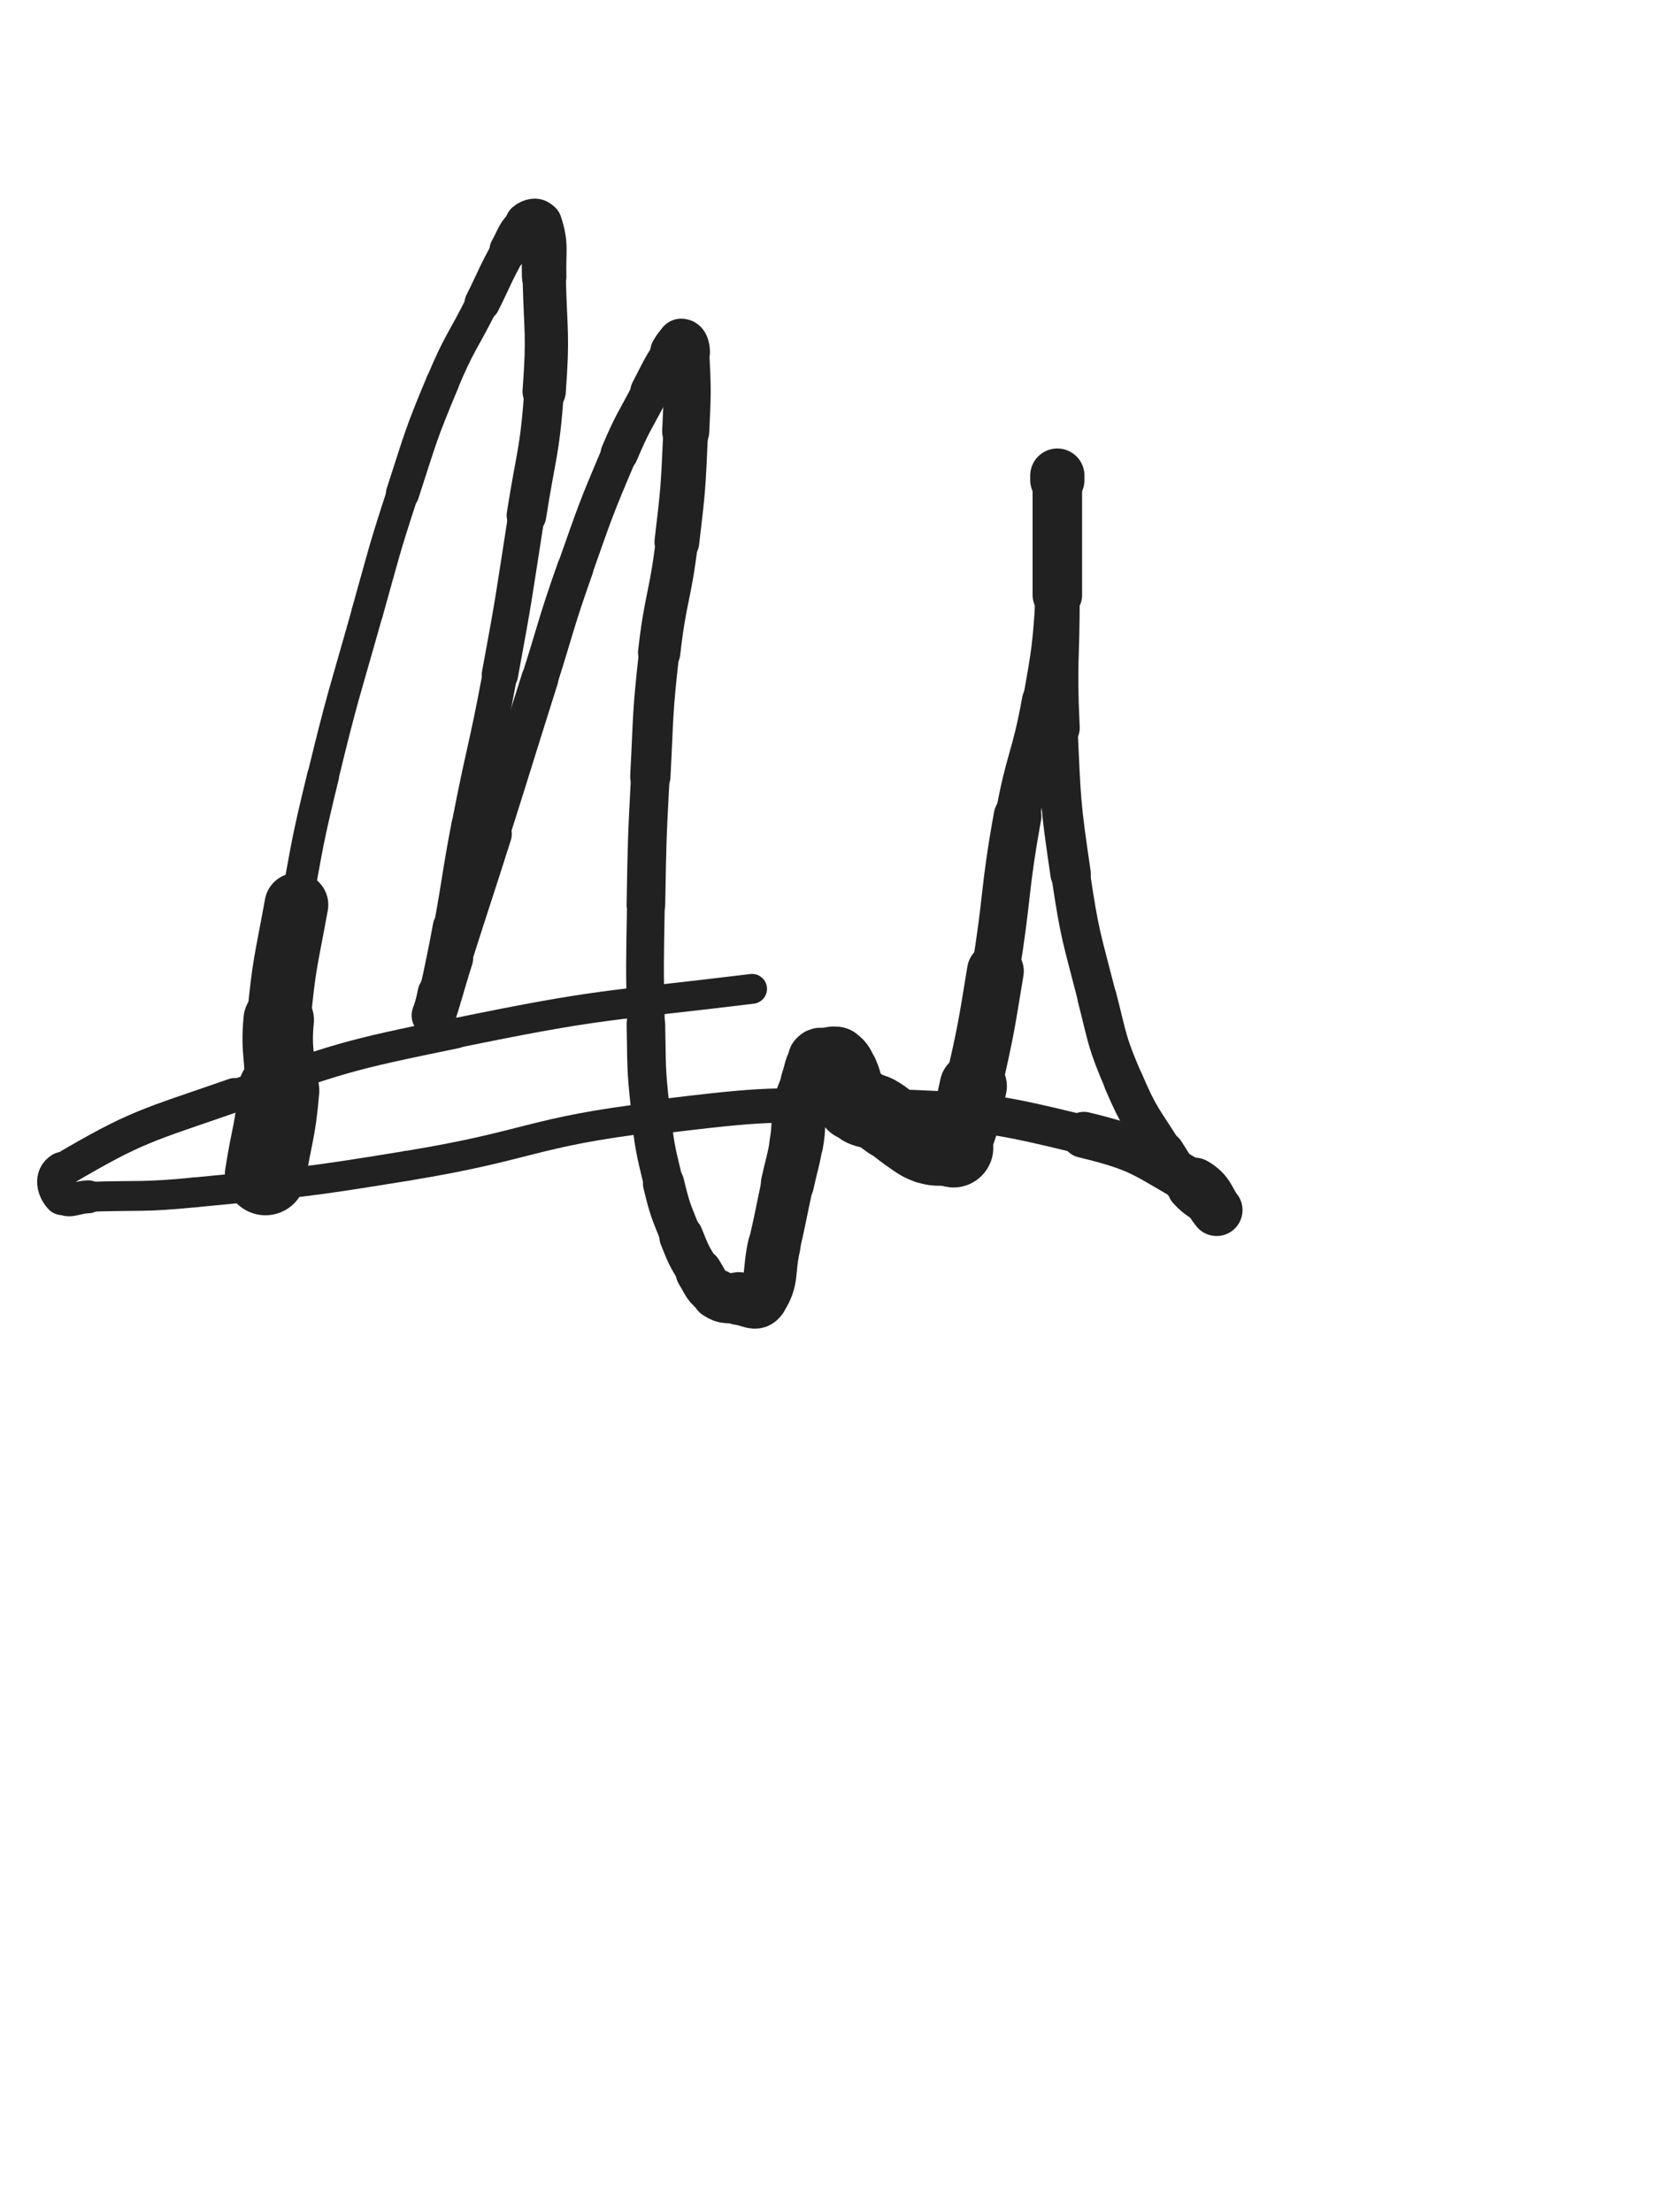 <svg xmlns="http://www.w3.org/2000/svg" xmlns:xlink="http://www.w3.org/1999/xlink" viewBox="0 0 375 500"><path d="M 60.000,265.500 C 61.500,256.000 62.181,256.053 63.000,246.500" stroke-width="18.343" stroke="rgb(33,33,33)" fill="none" stroke-linecap="round"></path><path d="M 63.000,246.500 C 63.681,238.553 62.244,238.442 63.000,230.500" stroke-width="15.927" stroke="rgb(33,33,33)" fill="none" stroke-linecap="round"></path><path d="M 63.000,230.500 C 64.244,217.442 64.648,217.437 67.000,204.500" stroke-width="14.412" stroke="rgb(33,33,33)" fill="none" stroke-linecap="round"></path><path d="M 67.000,204.500 C 69.648,189.937 69.513,189.884 73.000,175.500" stroke-width="7.220" stroke="rgb(33,33,33)" fill="none" stroke-linecap="round"></path><path d="M 73.000,175.500 C 77.513,156.884 77.812,156.947 83.000,138.500" stroke-width="7.112" stroke="rgb(33,33,33)" fill="none" stroke-linecap="round"></path><path d="M 83.000,138.500 C 86.812,124.947 86.627,124.878 91.000,111.500" stroke-width="7.156" stroke="rgb(33,33,33)" fill="none" stroke-linecap="round"></path><path d="M 91.000,111.500 C 95.127,98.878 94.879,98.734 100.000,86.500" stroke-width="7.514" stroke="rgb(33,33,33)" fill="none" stroke-linecap="round"></path><path d="M 100.000,86.500 C 103.879,77.234 104.500,77.500 109.000,68.500" stroke-width="7.440" stroke="rgb(33,33,33)" fill="none" stroke-linecap="round"></path><path d="M 109.000,68.500 C 112.000,62.500 111.748,62.354 115.000,56.500" stroke-width="8.015" stroke="rgb(33,33,33)" fill="none" stroke-linecap="round"></path><path d="M 115.000,56.500 C 116.748,53.354 116.528,52.619 119.000,50.500" stroke-width="8.713" stroke="rgb(33,33,33)" fill="none" stroke-linecap="round"></path><path d="M 119.000,50.500 C 120.028,49.619 121.601,49.303 122.000,50.500" stroke-width="9.646" stroke="rgb(33,33,33)" fill="none" stroke-linecap="round"></path><path d="M 122.000,50.500 C 123.601,55.303 122.842,56.486 123.000,62.500" stroke-width="10.058" stroke="rgb(33,33,33)" fill="none" stroke-linecap="round"></path><path d="M 123.000,62.500 C 123.342,75.486 123.958,75.568 123.000,88.500" stroke-width="9.780" stroke="rgb(33,33,33)" fill="none" stroke-linecap="round"></path><path d="M 123.000,88.500 C 121.958,102.568 121.183,102.528 119.000,116.500" stroke-width="8.958" stroke="rgb(33,33,33)" fill="none" stroke-linecap="round"></path><path d="M 119.000,116.500 C 116.183,134.528 116.331,134.562 113.000,152.500" stroke-width="8.216" stroke="rgb(33,33,33)" fill="none" stroke-linecap="round"></path><path d="M 113.000,152.500 C 109.831,169.562 109.288,169.460 106.000,186.500" stroke-width="7.848" stroke="rgb(33,33,33)" fill="none" stroke-linecap="round"></path><path d="M 106.000,186.500 C 103.788,197.960 104.114,198.021 102.000,209.500" stroke-width="7.923" stroke="rgb(33,33,33)" fill="none" stroke-linecap="round"></path><path d="M 102.000,209.500 C 100.614,217.021 100.500,217.000 99.000,224.500" stroke-width="8.352" stroke="rgb(33,33,33)" fill="none" stroke-linecap="round"></path><path d="M 99.000,224.500 C 98.500,227.000 97.591,230.591 98.000,229.500" stroke-width="9.206" stroke="rgb(33,33,33)" fill="none" stroke-linecap="round"></path><path d="M 98.000,229.500 C 99.091,226.591 99.945,222.983 102.000,216.500" stroke-width="9.916" stroke="rgb(33,33,33)" fill="none" stroke-linecap="round"></path><path d="M 102.000,216.500 C 106.445,202.483 106.550,202.516 111.000,188.500" stroke-width="9.373" stroke="rgb(33,33,33)" fill="none" stroke-linecap="round"></path><path d="M 111.000,188.500 C 116.550,171.016 116.462,170.988 122.000,153.500" stroke-width="8.376" stroke="rgb(33,33,33)" fill="none" stroke-linecap="round"></path><path d="M 122.000,153.500 C 125.962,140.988 125.634,140.871 130.000,128.500" stroke-width="8.224" stroke="rgb(33,33,33)" fill="none" stroke-linecap="round"></path><path d="M 130.000,128.500 C 134.634,115.371 134.558,115.305 140.000,102.500" stroke-width="8.108" stroke="rgb(33,33,33)" fill="none" stroke-linecap="round"></path><path d="M 140.000,102.500 C 143.058,95.305 143.381,95.437 147.000,88.500" stroke-width="8.460" stroke="rgb(33,33,33)" fill="none" stroke-linecap="round"></path><path d="M 147.000,88.500 C 149.381,83.937 149.254,83.815 152.000,79.500" stroke-width="9.056" stroke="rgb(33,33,33)" fill="none" stroke-linecap="round"></path><path d="M 152.000,79.500 C 152.754,78.315 153.162,77.500 154.000,77.500" stroke-width="10.032" stroke="rgb(33,33,33)" fill="none" stroke-linecap="round"></path><path d="M 154.000,77.500 C 154.662,77.500 154.945,78.395 155.000,79.500" stroke-width="10.965" stroke="rgb(33,33,33)" fill="none" stroke-linecap="round"></path><path d="M 155.000,79.500 C 155.445,88.395 155.418,88.517 155.000,97.500" stroke-width="10.644" stroke="rgb(33,33,33)" fill="none" stroke-linecap="round"></path><path d="M 155.000,97.500 C 154.418,110.017 154.493,110.059 153.000,122.500" stroke-width="10.122" stroke="rgb(33,33,33)" fill="none" stroke-linecap="round"></path><path d="M 153.000,122.500 C 151.493,135.059 150.423,134.933 149.000,147.500" stroke-width="9.565" stroke="rgb(33,33,33)" fill="none" stroke-linecap="round"></path><path d="M 149.000,147.500 C 147.423,161.433 147.738,161.486 147.000,175.500" stroke-width="9.106" stroke="rgb(33,33,33)" fill="none" stroke-linecap="round"></path><path d="M 147.000,175.500 C 146.238,189.986 146.259,189.996 146.000,204.500" stroke-width="8.727" stroke="rgb(33,33,33)" fill="none" stroke-linecap="round"></path><path d="M 146.000,204.500 C 145.759,217.996 145.707,218.008 146.000,231.500" stroke-width="8.530" stroke="rgb(33,33,33)" fill="none" stroke-linecap="round"></path><path d="M 146.000,231.500 C 146.207,241.008 145.951,241.063 147.000,250.500" stroke-width="8.717" stroke="rgb(33,33,33)" fill="none" stroke-linecap="round"></path><path d="M 147.000,250.500 C 147.951,259.063 147.980,259.132 150.000,267.500" stroke-width="8.904" stroke="rgb(33,33,33)" fill="none" stroke-linecap="round"></path><path d="M 150.000,267.500 C 151.480,273.632 151.657,273.642 154.000,279.500" stroke-width="9.340" stroke="rgb(33,33,33)" fill="none" stroke-linecap="round"></path><path d="M 154.000,279.500 C 155.657,283.642 155.669,283.712 158.000,287.500" stroke-width="9.928" stroke="rgb(33,33,33)" fill="none" stroke-linecap="round"></path><path d="M 158.000,287.500 C 159.669,290.212 159.495,290.830 162.000,292.500" stroke-width="10.592" stroke="rgb(33,33,33)" fill="none" stroke-linecap="round"></path><path d="M 162.000,292.500 C 163.995,293.830 164.475,293.248 167.000,293.500" stroke-width="11.316" stroke="rgb(33,33,33)" fill="none" stroke-linecap="round"></path><path d="M 167.000,293.500 C 169.475,293.748 170.849,295.227 172.000,293.500" stroke-width="11.953" stroke="rgb(33,33,33)" fill="none" stroke-linecap="round"></path><path d="M 172.000,293.500 C 174.849,289.227 173.610,287.525 175.000,281.500" stroke-width="11.906" stroke="rgb(33,33,33)" fill="none" stroke-linecap="round"></path><path d="M 175.000,281.500 C 176.610,274.525 176.479,274.495 178.000,267.500" stroke-width="11.711" stroke="rgb(33,33,33)" fill="none" stroke-linecap="round"></path><path d="M 178.000,267.500 C 178.979,262.995 179.200,263.035 180.000,258.500" stroke-width="12.013" stroke="rgb(33,33,33)" fill="none" stroke-linecap="round"></path><path d="M 180.000,258.500 C 180.700,254.535 180.159,254.423 181.000,250.500" stroke-width="12.171" stroke="rgb(33,33,33)" fill="none" stroke-linecap="round"></path><path d="M 181.000,250.500 C 181.659,247.423 181.920,247.471 183.000,244.500" stroke-width="12.646" stroke="rgb(33,33,33)" fill="none" stroke-linecap="round"></path><path d="M 183.000,244.500 C 183.920,241.971 183.542,241.323 185.000,239.500" stroke-width="13.079" stroke="rgb(33,33,33)" fill="none" stroke-linecap="round"></path><path d="M 185.000,239.500 C 185.542,238.823 186.000,239.500 187.000,239.500" stroke-width="13.849" stroke="rgb(33,33,33)" fill="none" stroke-linecap="round"></path><path d="M 187.000,239.500 C 188.000,239.500 188.286,238.965 189.000,239.500" stroke-width="14.519" stroke="rgb(33,33,33)" fill="none" stroke-linecap="round"></path><path d="M 189.000,239.500 C 190.286,240.465 190.300,240.867 191.000,242.500" stroke-width="14.909" stroke="rgb(33,33,33)" fill="none" stroke-linecap="round"></path><path d="M 191.000,242.500 C 191.800,244.367 191.663,244.480 192.000,246.500" stroke-width="15.168" stroke="rgb(33,33,33)" fill="none" stroke-linecap="round"></path><path d="M 192.000,246.500 C 192.163,247.480 191.707,247.621 192.000,248.500" stroke-width="15.660" stroke="rgb(33,33,33)" fill="none" stroke-linecap="round"></path><path d="M 192.000,248.500 C 192.207,249.121 192.414,249.207 193.000,249.500" stroke-width="16.186" stroke="rgb(33,33,33)" fill="none" stroke-linecap="round"></path><path d="M 193.000,249.500 C 193.414,249.707 193.586,249.293 194.000,249.500" stroke-width="16.708" stroke="rgb(33,33,33)" fill="none" stroke-linecap="round"></path><path d="M 194.000,249.500 C 194.586,249.793 194.382,250.191 195.000,250.500" stroke-width="17.039" stroke="rgb(33,33,33)" fill="none" stroke-linecap="round"></path><path d="M 195.000,250.500 C 196.382,251.191 196.598,250.799 198.000,251.500" stroke-width="17.046" stroke="rgb(33,33,33)" fill="none" stroke-linecap="round"></path><path d="M 198.000,251.500 C 199.598,252.299 199.534,252.453 201.000,253.500" stroke-width="17.011" stroke="rgb(33,33,33)" fill="none" stroke-linecap="round"></path><path d="M 201.000,253.500 C 203.034,254.953 202.966,255.047 205.000,256.500" stroke-width="16.719" stroke="rgb(33,33,33)" fill="none" stroke-linecap="round"></path><path d="M 205.000,256.500 C 206.466,257.547 206.402,257.701 208.000,258.500" stroke-width="16.639" stroke="rgb(33,33,33)" fill="none" stroke-linecap="round"></path><path d="M 208.000,258.500 C 209.402,259.201 209.460,259.243 211.000,259.500" stroke-width="16.724" stroke="rgb(33,33,33)" fill="none" stroke-linecap="round"></path><path d="M 211.000,259.500 C 212.460,259.743 212.500,259.500 214.000,259.500" stroke-width="16.789" stroke="rgb(33,33,33)" fill="none" stroke-linecap="round"></path><path d="M 214.000,259.500 C 215.000,259.500 215.638,260.345 216.000,259.500" stroke-width="17.039" stroke="rgb(33,33,33)" fill="none" stroke-linecap="round"></path><path d="M 216.000,259.500 C 218.638,253.345 218.403,252.596 220.000,245.500" stroke-width="15.194" stroke="rgb(33,33,33)" fill="none" stroke-linecap="round"></path><path d="M 220.000,245.500 C 222.903,232.596 222.859,232.560 225.000,219.500" stroke-width="12.835" stroke="rgb(33,33,33)" fill="none" stroke-linecap="round"></path><path d="M 225.000,219.500 C 227.859,202.060 226.866,201.882 230.000,184.500" stroke-width="10.782" stroke="rgb(33,33,33)" fill="none" stroke-linecap="round"></path><path d="M 230.000,184.500 C 232.366,171.382 233.640,171.613 236.000,158.500" stroke-width="10.043" stroke="rgb(33,33,33)" fill="none" stroke-linecap="round"></path><path d="M 236.000,158.500 C 238.140,146.613 238.097,146.537 239.000,134.500" stroke-width="9.654" stroke="rgb(33,33,33)" fill="none" stroke-linecap="round"></path><path d="M 239.000,134.500 C 239.597,126.537 239.000,126.500 239.000,118.500" stroke-width="9.800" stroke="rgb(33,33,33)" fill="none" stroke-linecap="round"></path><path d="M 239.000,118.500 C 239.000,114.000 239.000,114.000 239.000,109.500" stroke-width="10.302" stroke="rgb(33,33,33)" fill="none" stroke-linecap="round"></path><path d="M 239.000,109.500 C 239.000,108.500 239.000,107.833 239.000,107.500" stroke-width="11.266" stroke="rgb(33,33,33)" fill="none" stroke-linecap="round"></path><path d="M 239.000,107.500 C 239.000,107.333 239.000,108.000 239.000,108.500" stroke-width="12.269" stroke="rgb(33,33,33)" fill="none" stroke-linecap="round"></path><path d="M 239.000,108.500 C 239.000,121.500 239.000,121.500 239.000,134.500" stroke-width="11.192" stroke="rgb(33,33,33)" fill="none" stroke-linecap="round"></path><path d="M 239.000,134.500 C 239.000,149.500 238.287,149.532 239.000,164.500" stroke-width="10.123" stroke="rgb(33,33,33)" fill="none" stroke-linecap="round"></path><path d="M 239.000,164.500 C 239.787,181.032 239.586,181.139 242.000,197.500" stroke-width="9.144" stroke="rgb(33,33,33)" fill="none" stroke-linecap="round"></path><path d="M 242.000,197.500 C 244.086,211.639 244.462,211.642 248.000,225.500" stroke-width="8.772" stroke="rgb(33,33,33)" fill="none" stroke-linecap="round"></path><path d="M 248.000,225.500 C 250.462,235.142 250.096,235.392 254.000,244.500" stroke-width="8.877" stroke="rgb(33,33,33)" fill="none" stroke-linecap="round"></path><path d="M 254.000,244.500 C 257.596,252.892 258.145,252.732 263.000,260.500" stroke-width="8.982" stroke="rgb(33,33,33)" fill="none" stroke-linecap="round"></path><path d="M 263.000,260.500 C 265.645,264.732 265.647,264.842 269.000,268.500" stroke-width="9.547" stroke="rgb(33,33,33)" fill="none" stroke-linecap="round"></path><path d="M 269.000,268.500 C 271.147,270.842 271.543,270.452 274.000,272.500" stroke-width="10.267" stroke="rgb(33,33,33)" fill="none" stroke-linecap="round"></path><path d="M 274.000,272.500 C 274.543,272.952 275.307,273.883 275.000,273.500" stroke-width="11.285" stroke="rgb(33,33,33)" fill="none" stroke-linecap="round"></path><path d="M 275.000,273.500 C 273.307,271.383 273.336,269.390 270.000,267.500" stroke-width="11.722" stroke="rgb(33,33,33)" fill="none" stroke-linecap="round"></path><path d="M 270.000,267.500 C 258.336,260.890 258.147,259.693 245.000,256.500" stroke-width="10.405" stroke="rgb(33,33,33)" fill="none" stroke-linecap="round"></path><path d="M 245.000,256.500 C 223.147,251.193 222.597,251.432 200.000,250.500" stroke-width="8.839" stroke="rgb(33,33,33)" fill="none" stroke-linecap="round"></path><path d="M 200.000,250.500 C 174.097,249.432 173.755,249.400 148.000,252.500" stroke-width="7.756" stroke="rgb(33,33,33)" fill="none" stroke-linecap="round"></path><path d="M 148.000,252.500 C 119.755,255.900 120.144,258.899 92.000,263.500" stroke-width="6.750" stroke="rgb(33,33,33)" fill="none" stroke-linecap="round"></path><path d="M 92.000,263.500 C 68.144,267.399 68.055,267.161 44.000,269.500" stroke-width="6.750" stroke="rgb(33,33,33)" fill="none" stroke-linecap="round"></path><path d="M 44.000,269.500 C 32.055,270.661 32.002,270.100 20.000,270.500" stroke-width="6.750" stroke="rgb(33,33,33)" fill="none" stroke-linecap="round"></path><path d="M 20.000,270.500 C 17.002,270.600 15.500,272.000 14.000,270.500" stroke-width="7.433" stroke="rgb(33,33,33)" fill="none" stroke-linecap="round"></path><path d="M 14.000,270.500 C 12.500,269.000 11.590,265.921 14.000,264.500" stroke-width="8.250" stroke="rgb(33,33,33)" fill="none" stroke-linecap="round"></path><path d="M 14.000,264.500 C 31.090,254.421 32.959,254.481 53.000,247.500" stroke-width="7.681" stroke="rgb(33,33,33)" fill="none" stroke-linecap="round"></path><path d="M 53.000,247.500 C 77.459,238.981 77.617,238.707 103.000,233.500" stroke-width="6.935" stroke="rgb(33,33,33)" fill="none" stroke-linecap="round"></path><path d="M 103.000,233.500 C 136.117,226.707 136.387,227.588 170.000,223.500" stroke-width="6.750" stroke="rgb(33,33,33)" fill="none" stroke-linecap="round"></path></svg>